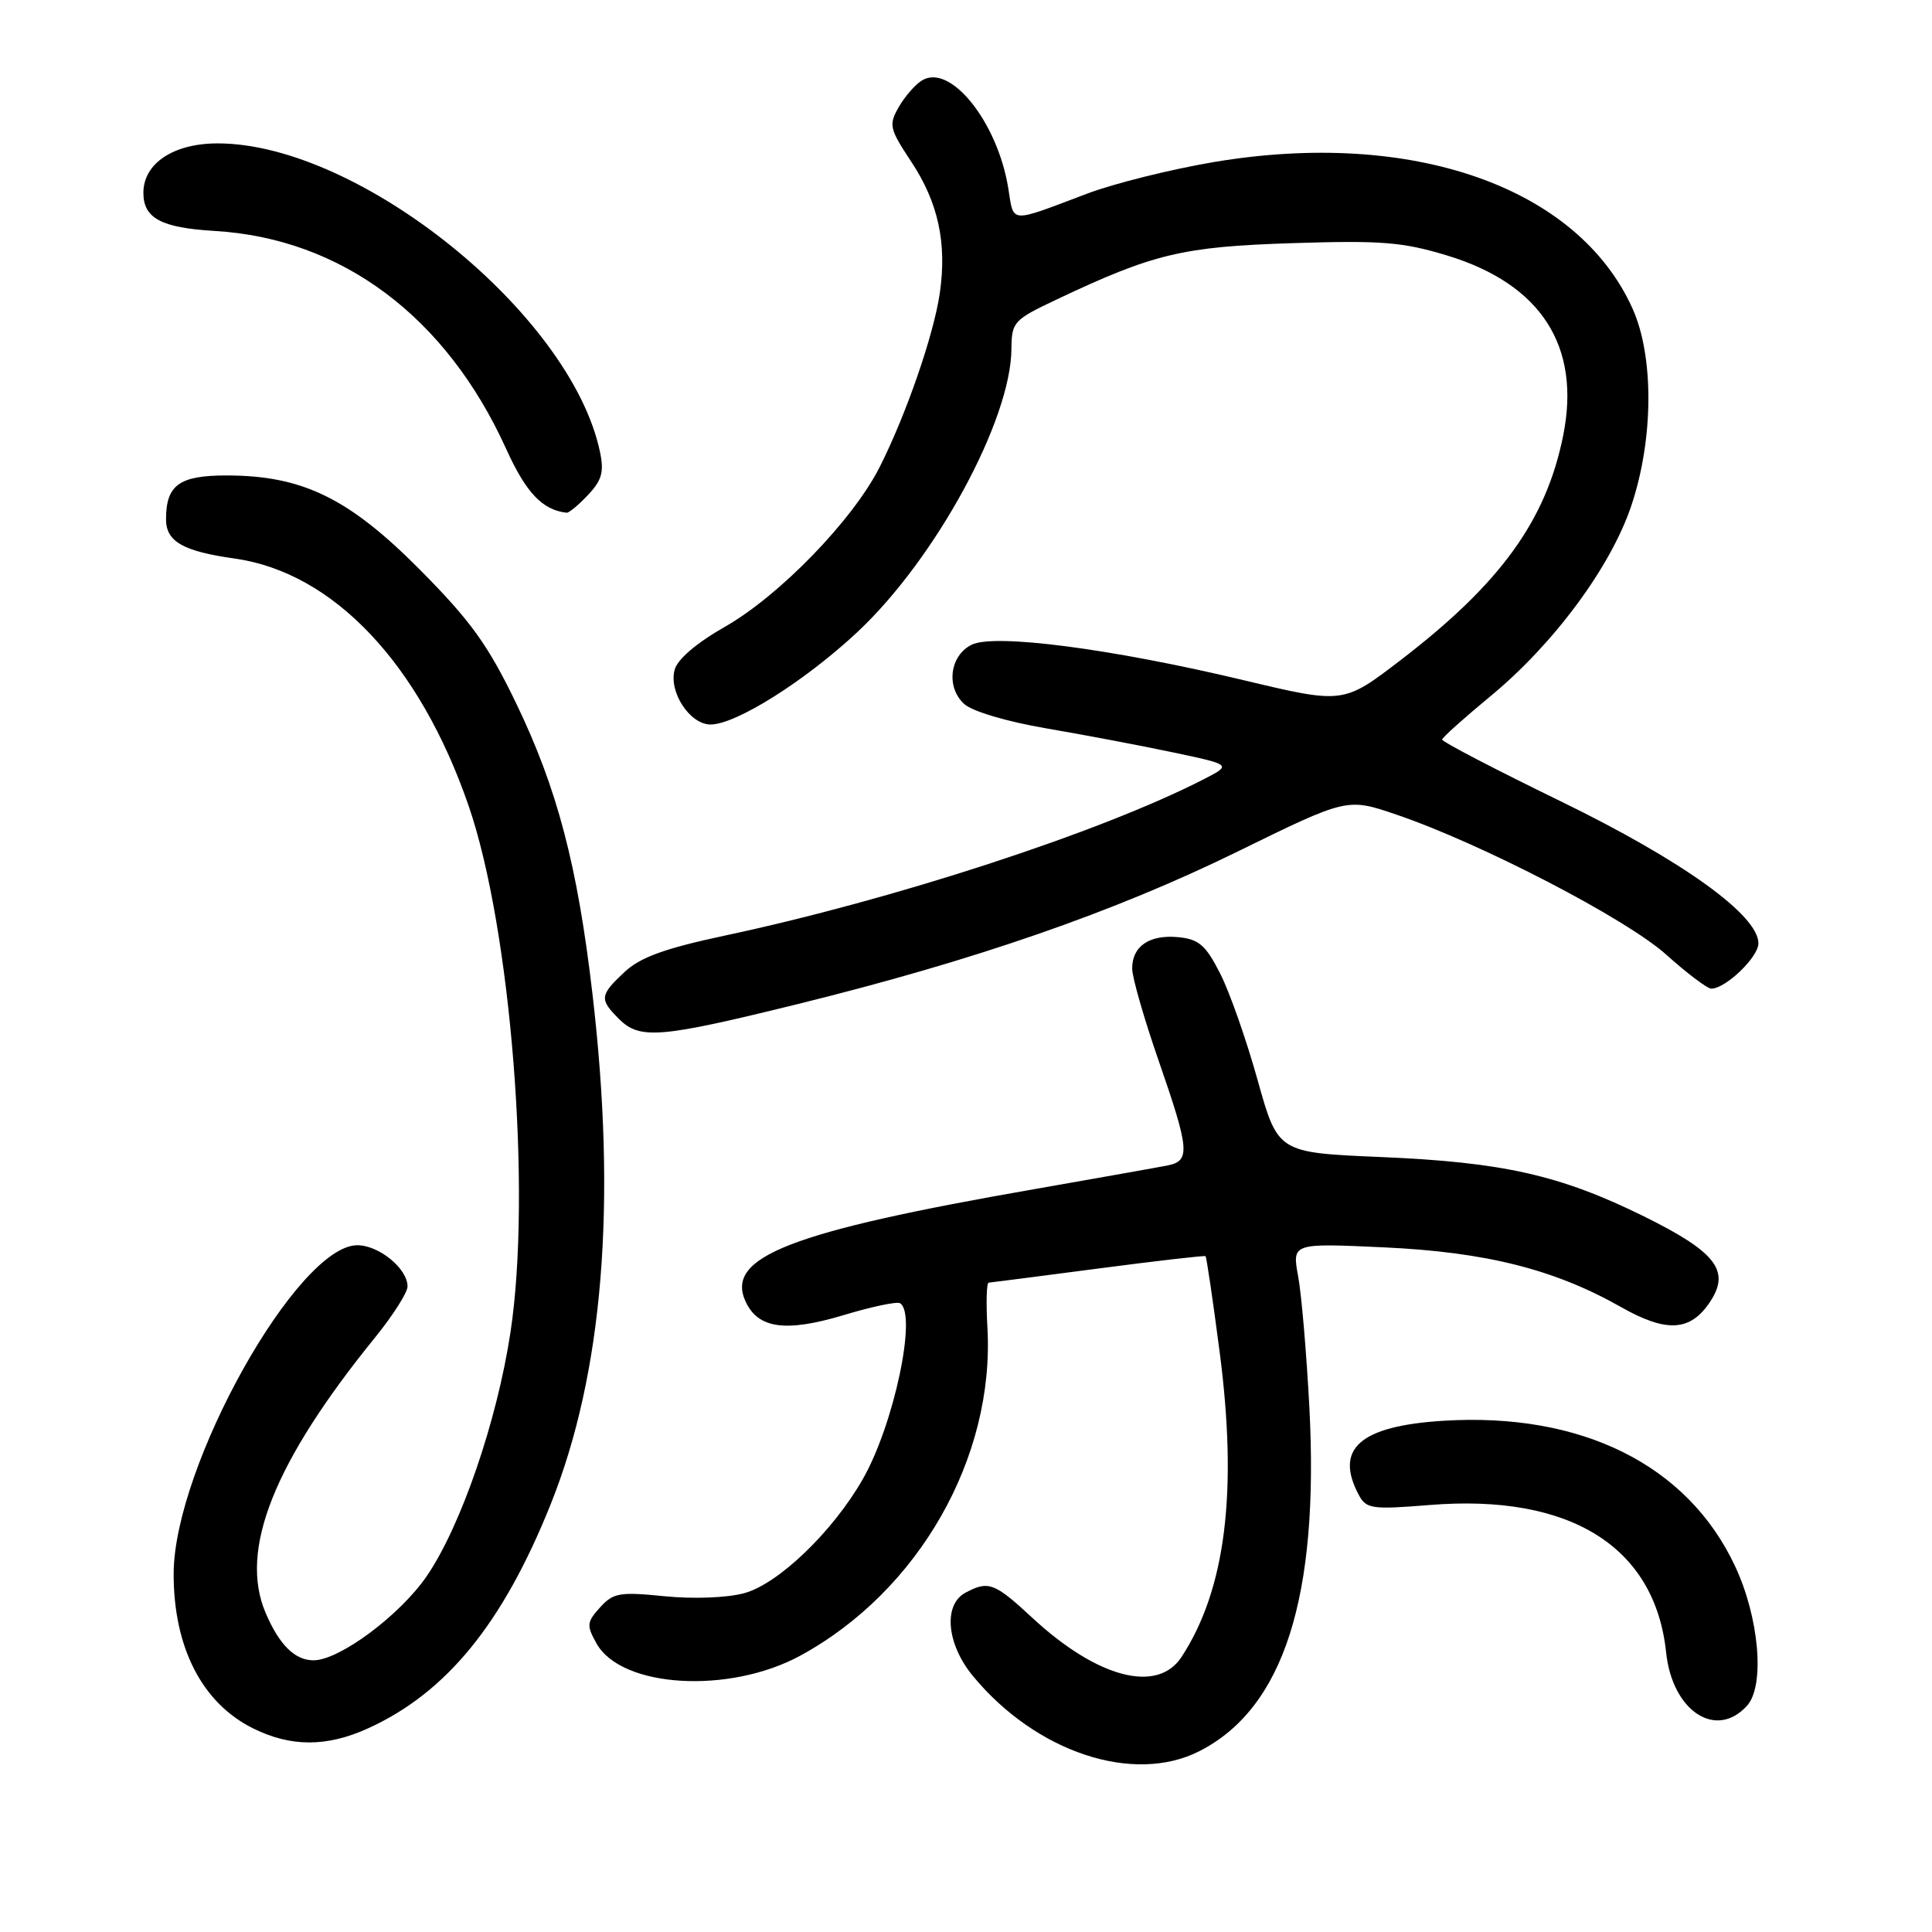 <?xml version="1.0" encoding="UTF-8" standalone="no"?>
<!DOCTYPE svg PUBLIC "-//W3C//DTD SVG 1.1//EN" "http://www.w3.org/Graphics/SVG/1.1/DTD/svg11.dtd" >
<svg xmlns="http://www.w3.org/2000/svg" xmlns:xlink="http://www.w3.org/1999/xlink" version="1.1" viewBox="0 0 256 256">
 <g >
 <path fill="currentColor"
d=" M 158.94 232.03 C 170.10 226.34 174.81 211.61 173.50 186.50 C 173.12 179.35 172.46 171.52 172.01 169.11 C 171.21 164.72 171.21 164.72 183.35 165.28 C 196.87 165.90 205.97 168.19 214.79 173.19 C 220.85 176.63 224.02 176.43 226.63 172.44 C 229.30 168.37 227.35 165.88 217.84 161.18 C 206.73 155.70 199.16 153.99 182.91 153.31 C 169.33 152.73 169.33 152.73 166.64 143.12 C 165.17 137.83 162.94 131.47 161.68 129.00 C 159.76 125.23 158.87 124.45 156.13 124.18 C 152.30 123.81 149.99 125.39 150.02 128.37 C 150.03 129.54 151.60 135.00 153.51 140.50 C 157.61 152.32 157.75 153.81 154.75 154.42 C 153.51 154.67 145.60 156.07 137.16 157.55 C 104.71 163.20 96.10 166.54 98.78 172.43 C 100.44 176.06 104.09 176.57 111.82 174.25 C 115.50 173.14 118.84 172.44 119.25 172.68 C 121.57 174.04 118.46 188.77 114.32 196.00 C 110.34 202.96 103.13 209.89 98.59 211.11 C 96.33 211.72 91.85 211.89 88.06 211.51 C 82.11 210.91 81.26 211.06 79.51 212.99 C 77.74 214.95 77.70 215.37 79.05 217.78 C 82.35 223.66 96.62 224.51 106.05 219.38 C 121.72 210.85 131.81 193.16 130.84 175.93 C 130.65 172.67 130.72 169.98 131.00 169.96 C 131.28 169.94 137.80 169.10 145.50 168.09 C 153.20 167.08 159.61 166.34 159.74 166.45 C 159.87 166.56 160.71 172.24 161.60 179.07 C 164.03 197.62 162.41 210.63 156.55 219.57 C 153.35 224.44 145.39 222.34 136.79 214.37 C 131.78 209.72 130.97 209.41 127.93 211.04 C 124.96 212.63 125.42 217.84 128.91 222.07 C 137.25 232.19 150.21 236.49 158.94 232.03 Z  M 48.76 229.02 C 59.14 224.31 66.62 215.14 72.94 199.39 C 79.91 182.03 81.76 159.50 78.50 131.66 C 76.51 114.62 73.83 104.45 68.36 93.12 C 64.65 85.44 62.35 82.25 55.66 75.51 C 46.23 66.00 40.07 63.00 30.00 63.00 C 23.75 63.00 22.00 64.27 22.00 68.81 C 22.00 71.76 24.25 73.05 31.10 74.01 C 44.19 75.86 55.62 87.95 62.11 106.82 C 67.71 123.09 70.47 157.90 67.64 176.54 C 65.86 188.29 61.09 202.18 56.57 208.81 C 53.01 214.02 44.98 220.00 41.54 220.00 C 39.07 220.00 37.00 217.95 35.19 213.70 C 31.65 205.40 36.28 193.75 49.71 177.21 C 52.07 174.30 54.00 171.26 54.00 170.46 C 54.00 168.10 50.22 165.00 47.35 165.00 C 39.42 165.00 23.05 194.26 23.01 208.51 C 22.99 218.27 26.76 225.64 33.50 229.00 C 38.51 231.50 43.28 231.51 48.76 229.02 Z  M 231.49 226.02 C 233.89 223.36 233.11 214.34 229.89 207.49 C 223.60 194.10 209.57 187.12 191.24 188.26 C 180.19 188.95 176.77 191.97 180.06 198.11 C 181.04 199.93 181.79 200.04 189.44 199.42 C 208.04 197.91 219.30 204.93 220.77 218.96 C 221.59 226.73 227.38 230.55 231.49 226.02 Z  M 105.64 133.06 C 129.16 127.26 147.65 120.85 164.00 112.83 C 178.50 105.72 178.50 105.72 185.00 107.93 C 196.24 111.75 215.50 121.74 220.80 126.51 C 223.55 128.98 226.23 131.00 226.76 131.00 C 228.66 131.00 233.00 126.82 233.00 125.00 C 233.00 121.26 222.93 114.03 206.77 106.16 C 198.12 101.95 191.07 98.28 191.09 98.00 C 191.11 97.72 193.99 95.15 197.47 92.27 C 205.88 85.34 213.44 75.12 216.16 67.00 C 219.12 58.18 219.18 47.21 216.30 40.84 C 209.02 24.75 187.12 17.08 160.92 21.46 C 155.21 22.42 147.60 24.31 144.02 25.67 C 133.62 29.60 134.36 29.65 133.61 24.99 C 132.20 16.17 125.91 8.32 122.15 10.67 C 121.24 11.23 119.86 12.83 119.07 14.22 C 117.74 16.55 117.87 17.08 120.74 21.42 C 124.32 26.82 125.49 32.20 124.53 38.83 C 123.73 44.37 120.06 54.97 116.54 61.93 C 112.99 68.92 103.31 78.91 96.09 83.03 C 92.30 85.19 89.76 87.35 89.39 88.76 C 88.59 91.71 91.42 96.00 94.15 96.00 C 97.52 96.00 106.68 90.23 113.61 83.75 C 123.96 74.07 133.96 55.68 134.02 46.23 C 134.05 42.66 134.31 42.38 140.02 39.68 C 152.86 33.60 156.70 32.69 171.20 32.22 C 183.05 31.84 185.83 32.06 191.77 33.86 C 204.20 37.64 209.51 45.87 207.13 57.71 C 204.87 68.98 198.81 77.34 185.55 87.50 C 178.00 93.28 178.00 93.28 164.75 90.12 C 147.27 85.95 131.78 83.93 128.75 85.43 C 125.84 86.87 125.32 91.07 127.77 93.29 C 128.84 94.26 133.47 95.63 138.57 96.50 C 143.48 97.34 151.04 98.77 155.36 99.68 C 163.23 101.34 163.23 101.34 159.47 103.27 C 145.80 110.28 118.50 119.19 96.00 123.98 C 88.05 125.68 84.83 126.85 82.75 128.80 C 79.47 131.87 79.40 132.40 82.00 135.00 C 84.77 137.77 87.38 137.56 105.64 133.06 Z  M 77.92 65.58 C 79.76 63.63 80.06 62.52 79.49 59.83 C 75.63 41.60 47.60 19.00 28.84 19.00 C 22.98 19.00 19.00 21.65 19.00 25.55 C 19.00 28.92 21.36 30.18 28.42 30.60 C 45.27 31.59 59.11 41.94 67.06 59.46 C 69.69 65.28 71.87 67.58 75.08 67.94 C 75.39 67.97 76.67 66.91 77.92 65.58 Z "/>
</g>
</svg>
